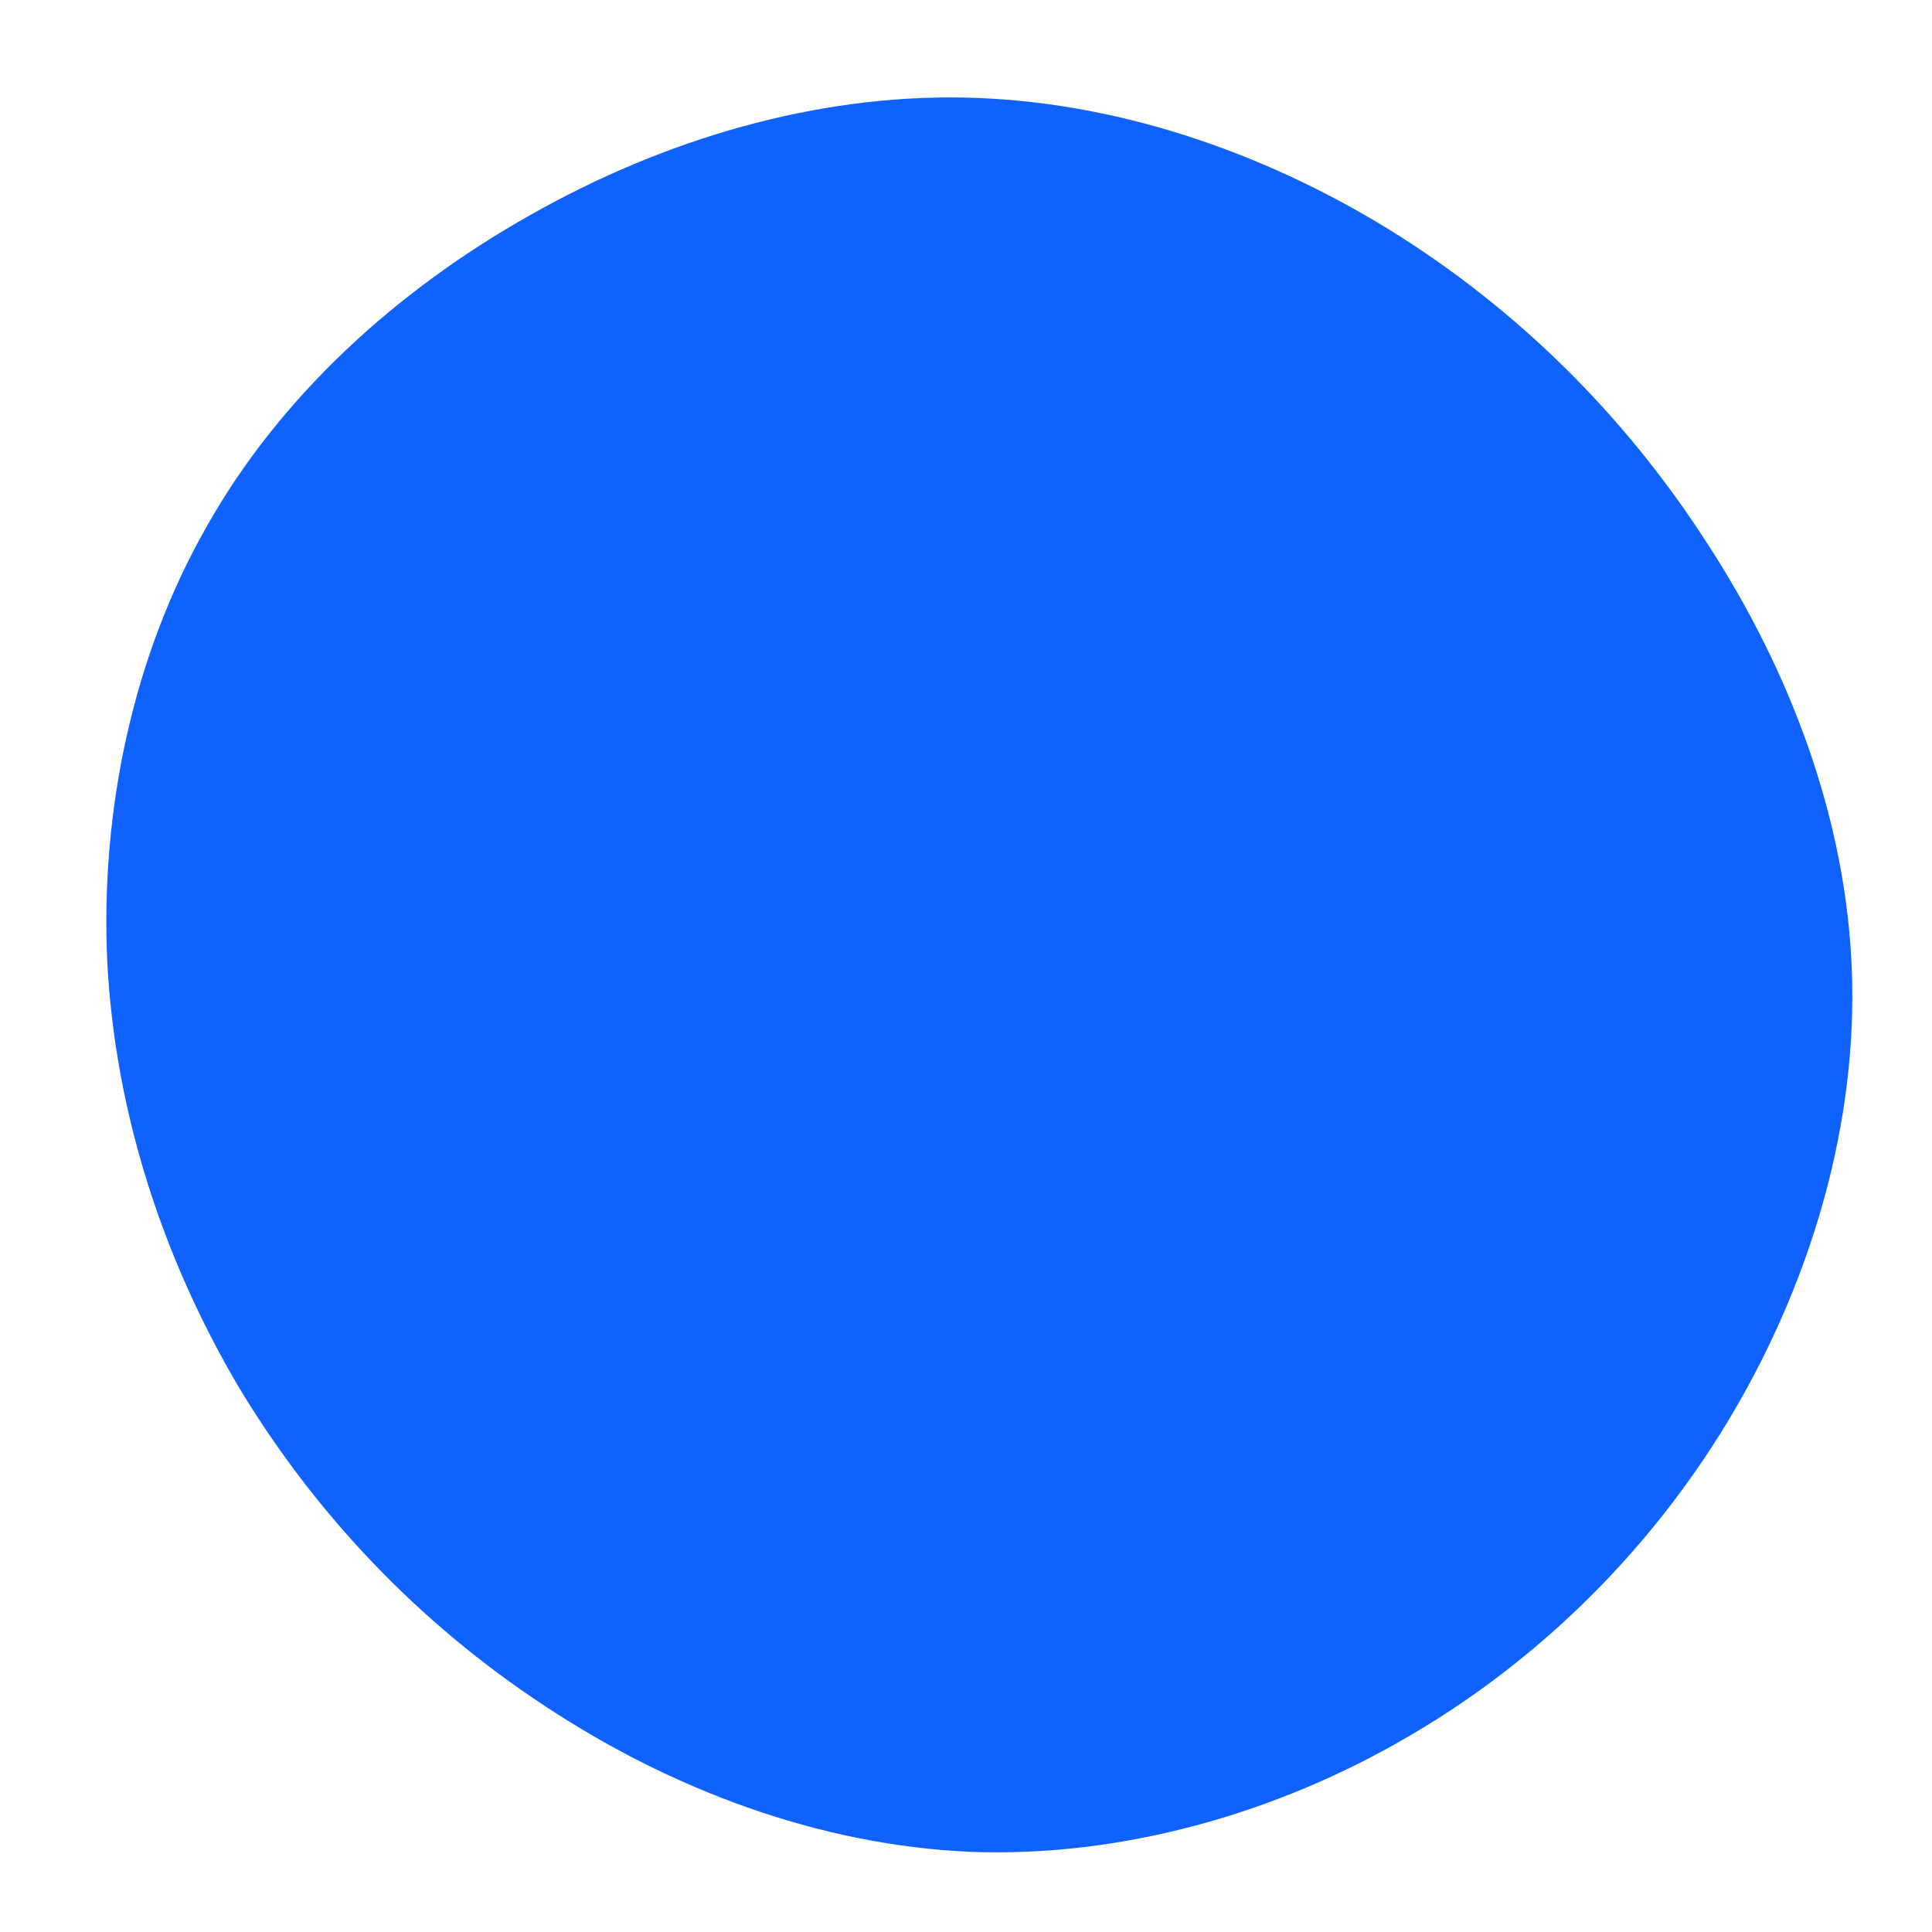 <?xml version="1.0" standalone="no"?>
<svg viewBox="0 0 200 200" xmlns="http://www.w3.org/2000/svg">
  <path fill="#0F62FE" d="M43.7,-76.3C57,-68.1,68.2,-57,76.7,-43.8C85.3,-30.6,91.1,-15.3,91.7,0.4C92.3,16,87.7,32,79.6,45.9C71.5,59.8,59.8,71.6,45.9,79.7C32.1,87.8,16,92.3,0.4,91.7C-15.3,91,-30.6,85.2,-43.6,76.6C-56.7,68,-67.5,56.6,-75.4,43.4C-83.2,30.1,-88.1,15.1,-88.9,-0.5C-89.6,-16,-86.3,-32,-78.6,-45.5C-71,-59,-58.9,-70,-45,-77.8C-31.2,-85.6,-15.6,-90.2,-0.2,-89.9C15.2,-89.6,30.5,-84.4,43.7,-76.3Z" transform="translate(100 100)" />
</svg>
